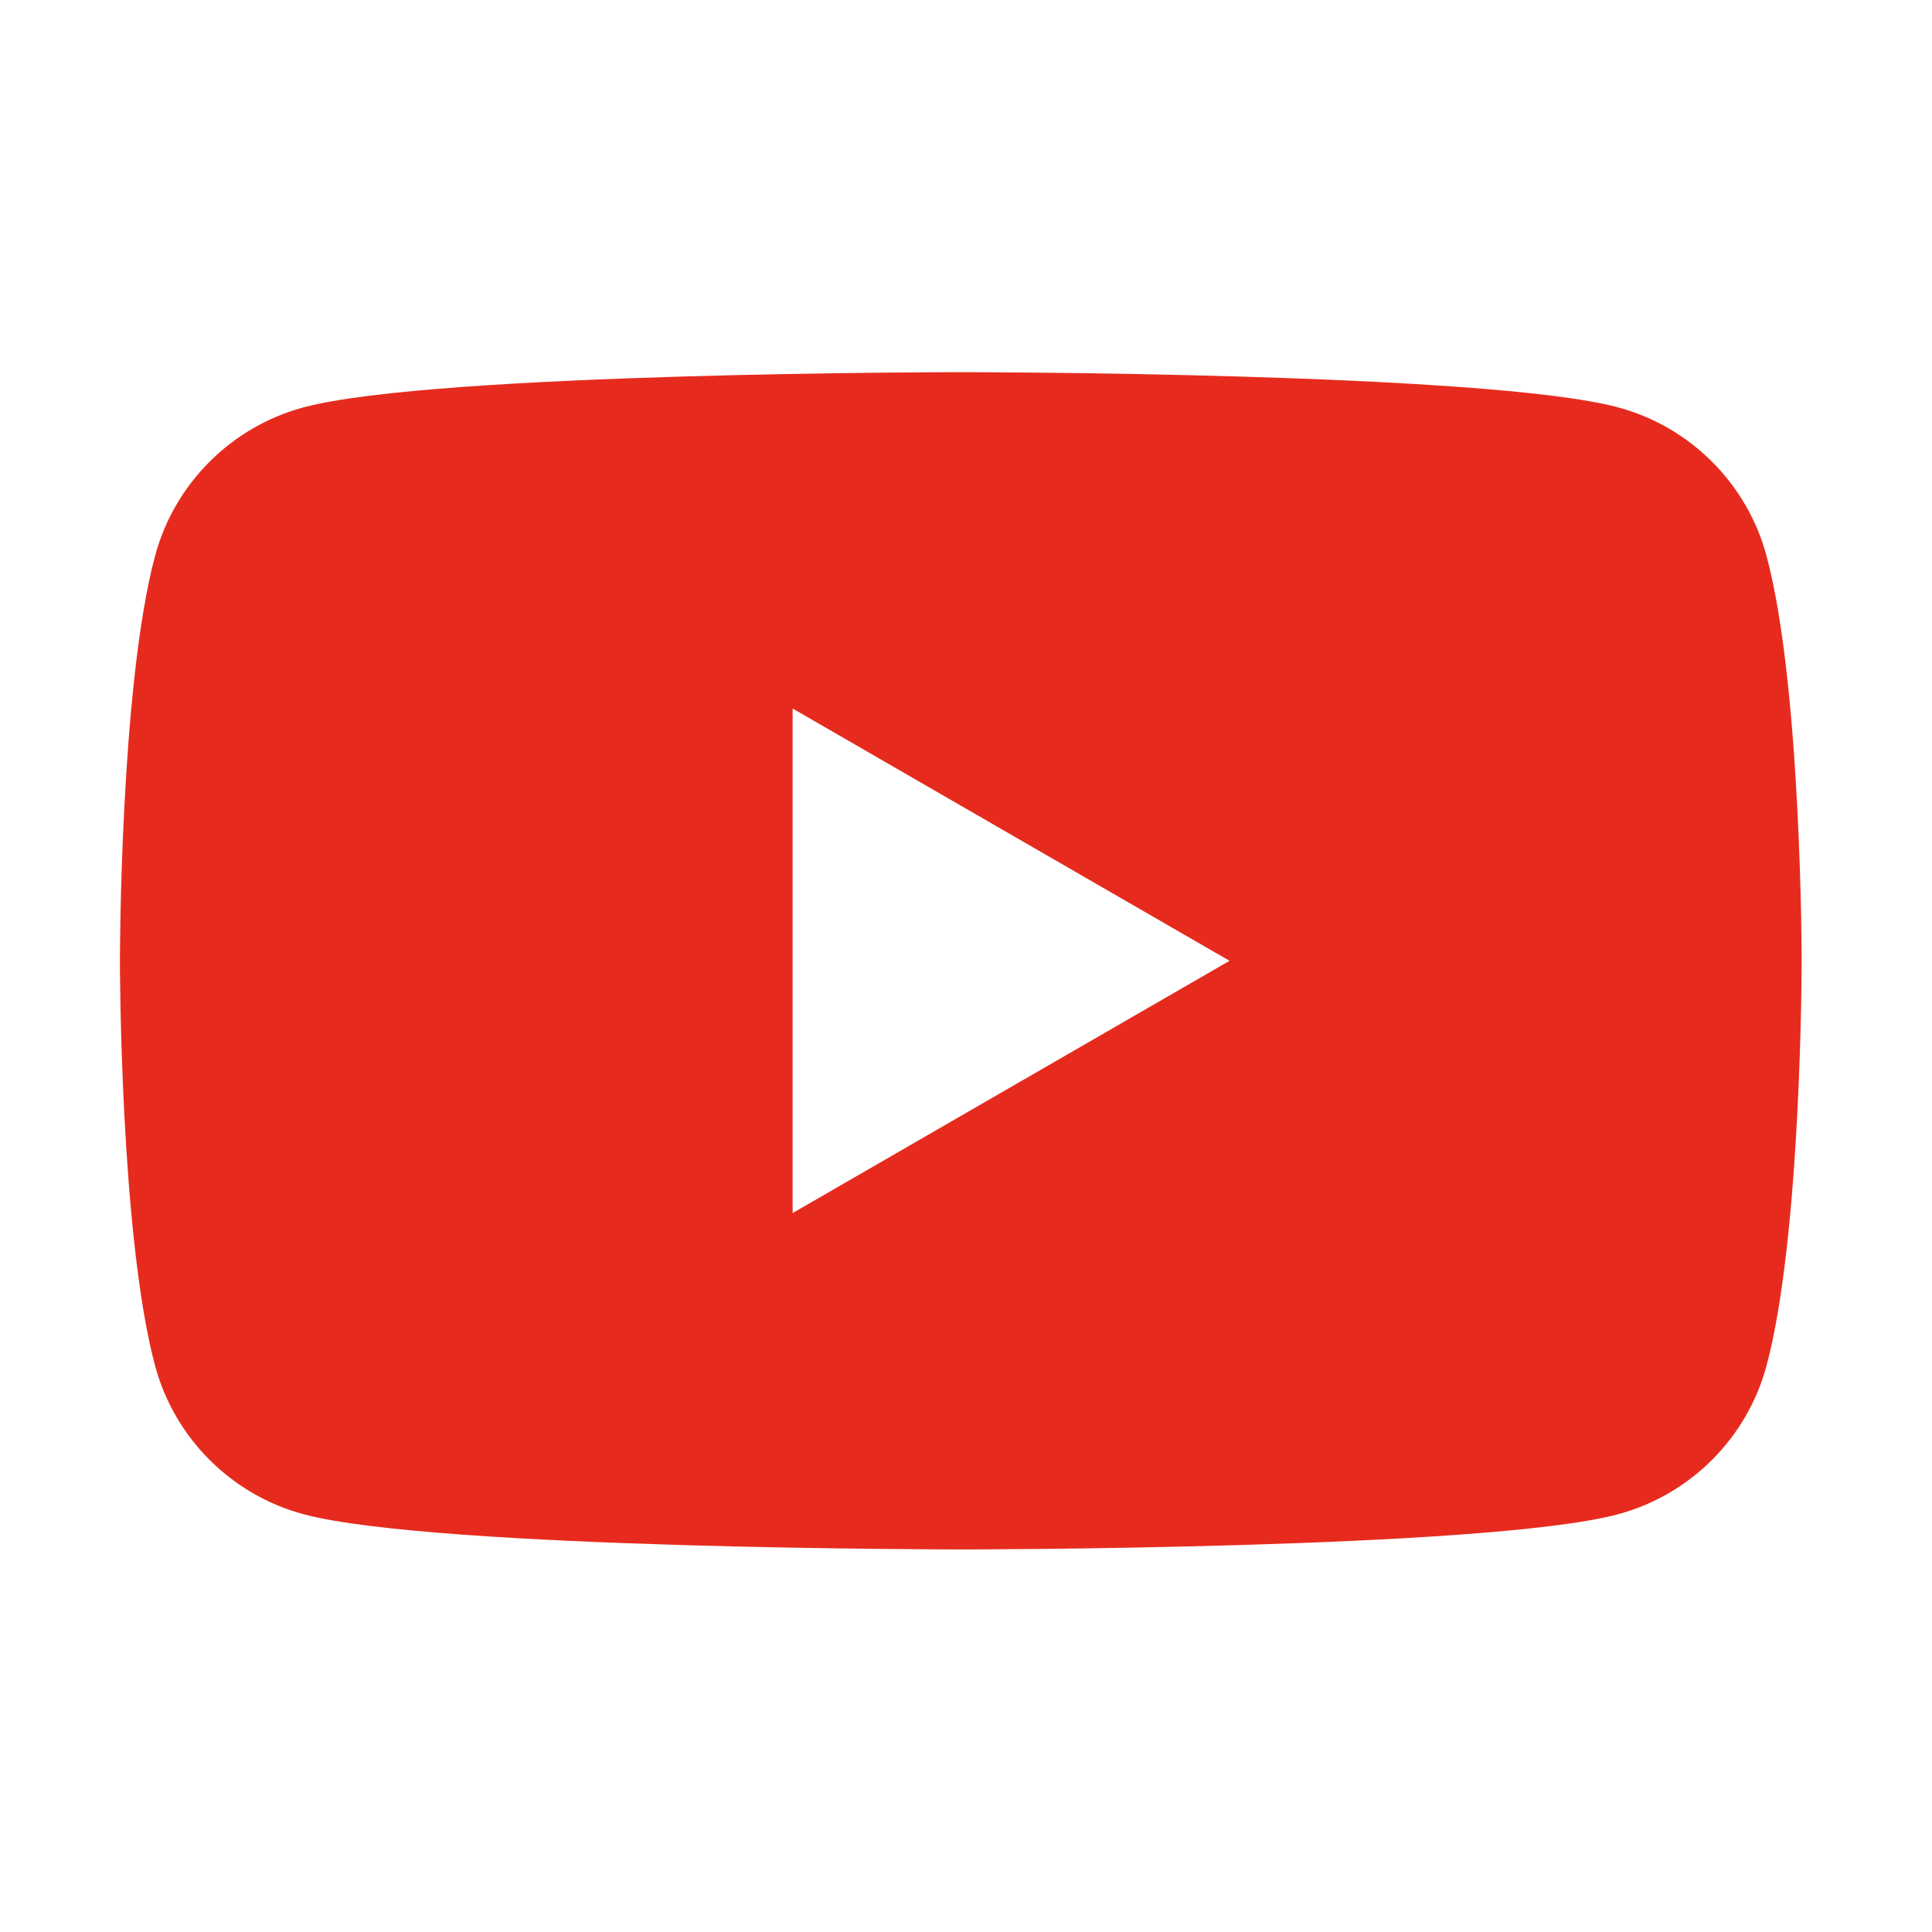 <?xml version="1.0" encoding="UTF-8" standalone="no"?><!DOCTYPE svg PUBLIC "-//W3C//DTD SVG 1.1//EN" "http://www.w3.org/Graphics/SVG/1.1/DTD/svg11.dtd"><svg width="100%" height="100%" viewBox="0 0 57 57" version="1.1" xmlns="http://www.w3.org/2000/svg" xmlns:xlink="http://www.w3.org/1999/xlink" xml:space="preserve" style="fill-rule:evenodd;clip-rule:evenodd;stroke-linejoin:round;stroke-miterlimit:1.414;"><g><path d="M52.119,16.404c-0.571,-2.135 -2.252,-3.816 -4.387,-4.387c-3.87,-1.037 -19.386,-1.037 -19.386,-1.037c0,0 -15.515,0 -19.385,1.037c-2.134,0.571 -3.816,2.252 -4.387,4.387c-1.036,3.869 -1.036,11.943 -1.036,11.943c0,0 0,8.073 1.036,11.942c0.571,2.135 2.253,3.816 4.387,4.387c3.87,1.037 19.386,1.037 19.386,1.037c0,0 15.515,0 19.385,-1.037c2.135,-0.571 3.816,-2.252 4.387,-4.387c1.036,-3.869 1.036,-11.942 1.036,-11.942c0,0 0,-8.074 -1.036,-11.943Zm-28.734,19.385l0,-14.885l12.89,7.443l-12.89,7.442Z" style="fill:#e62b1e;"/></g></svg>